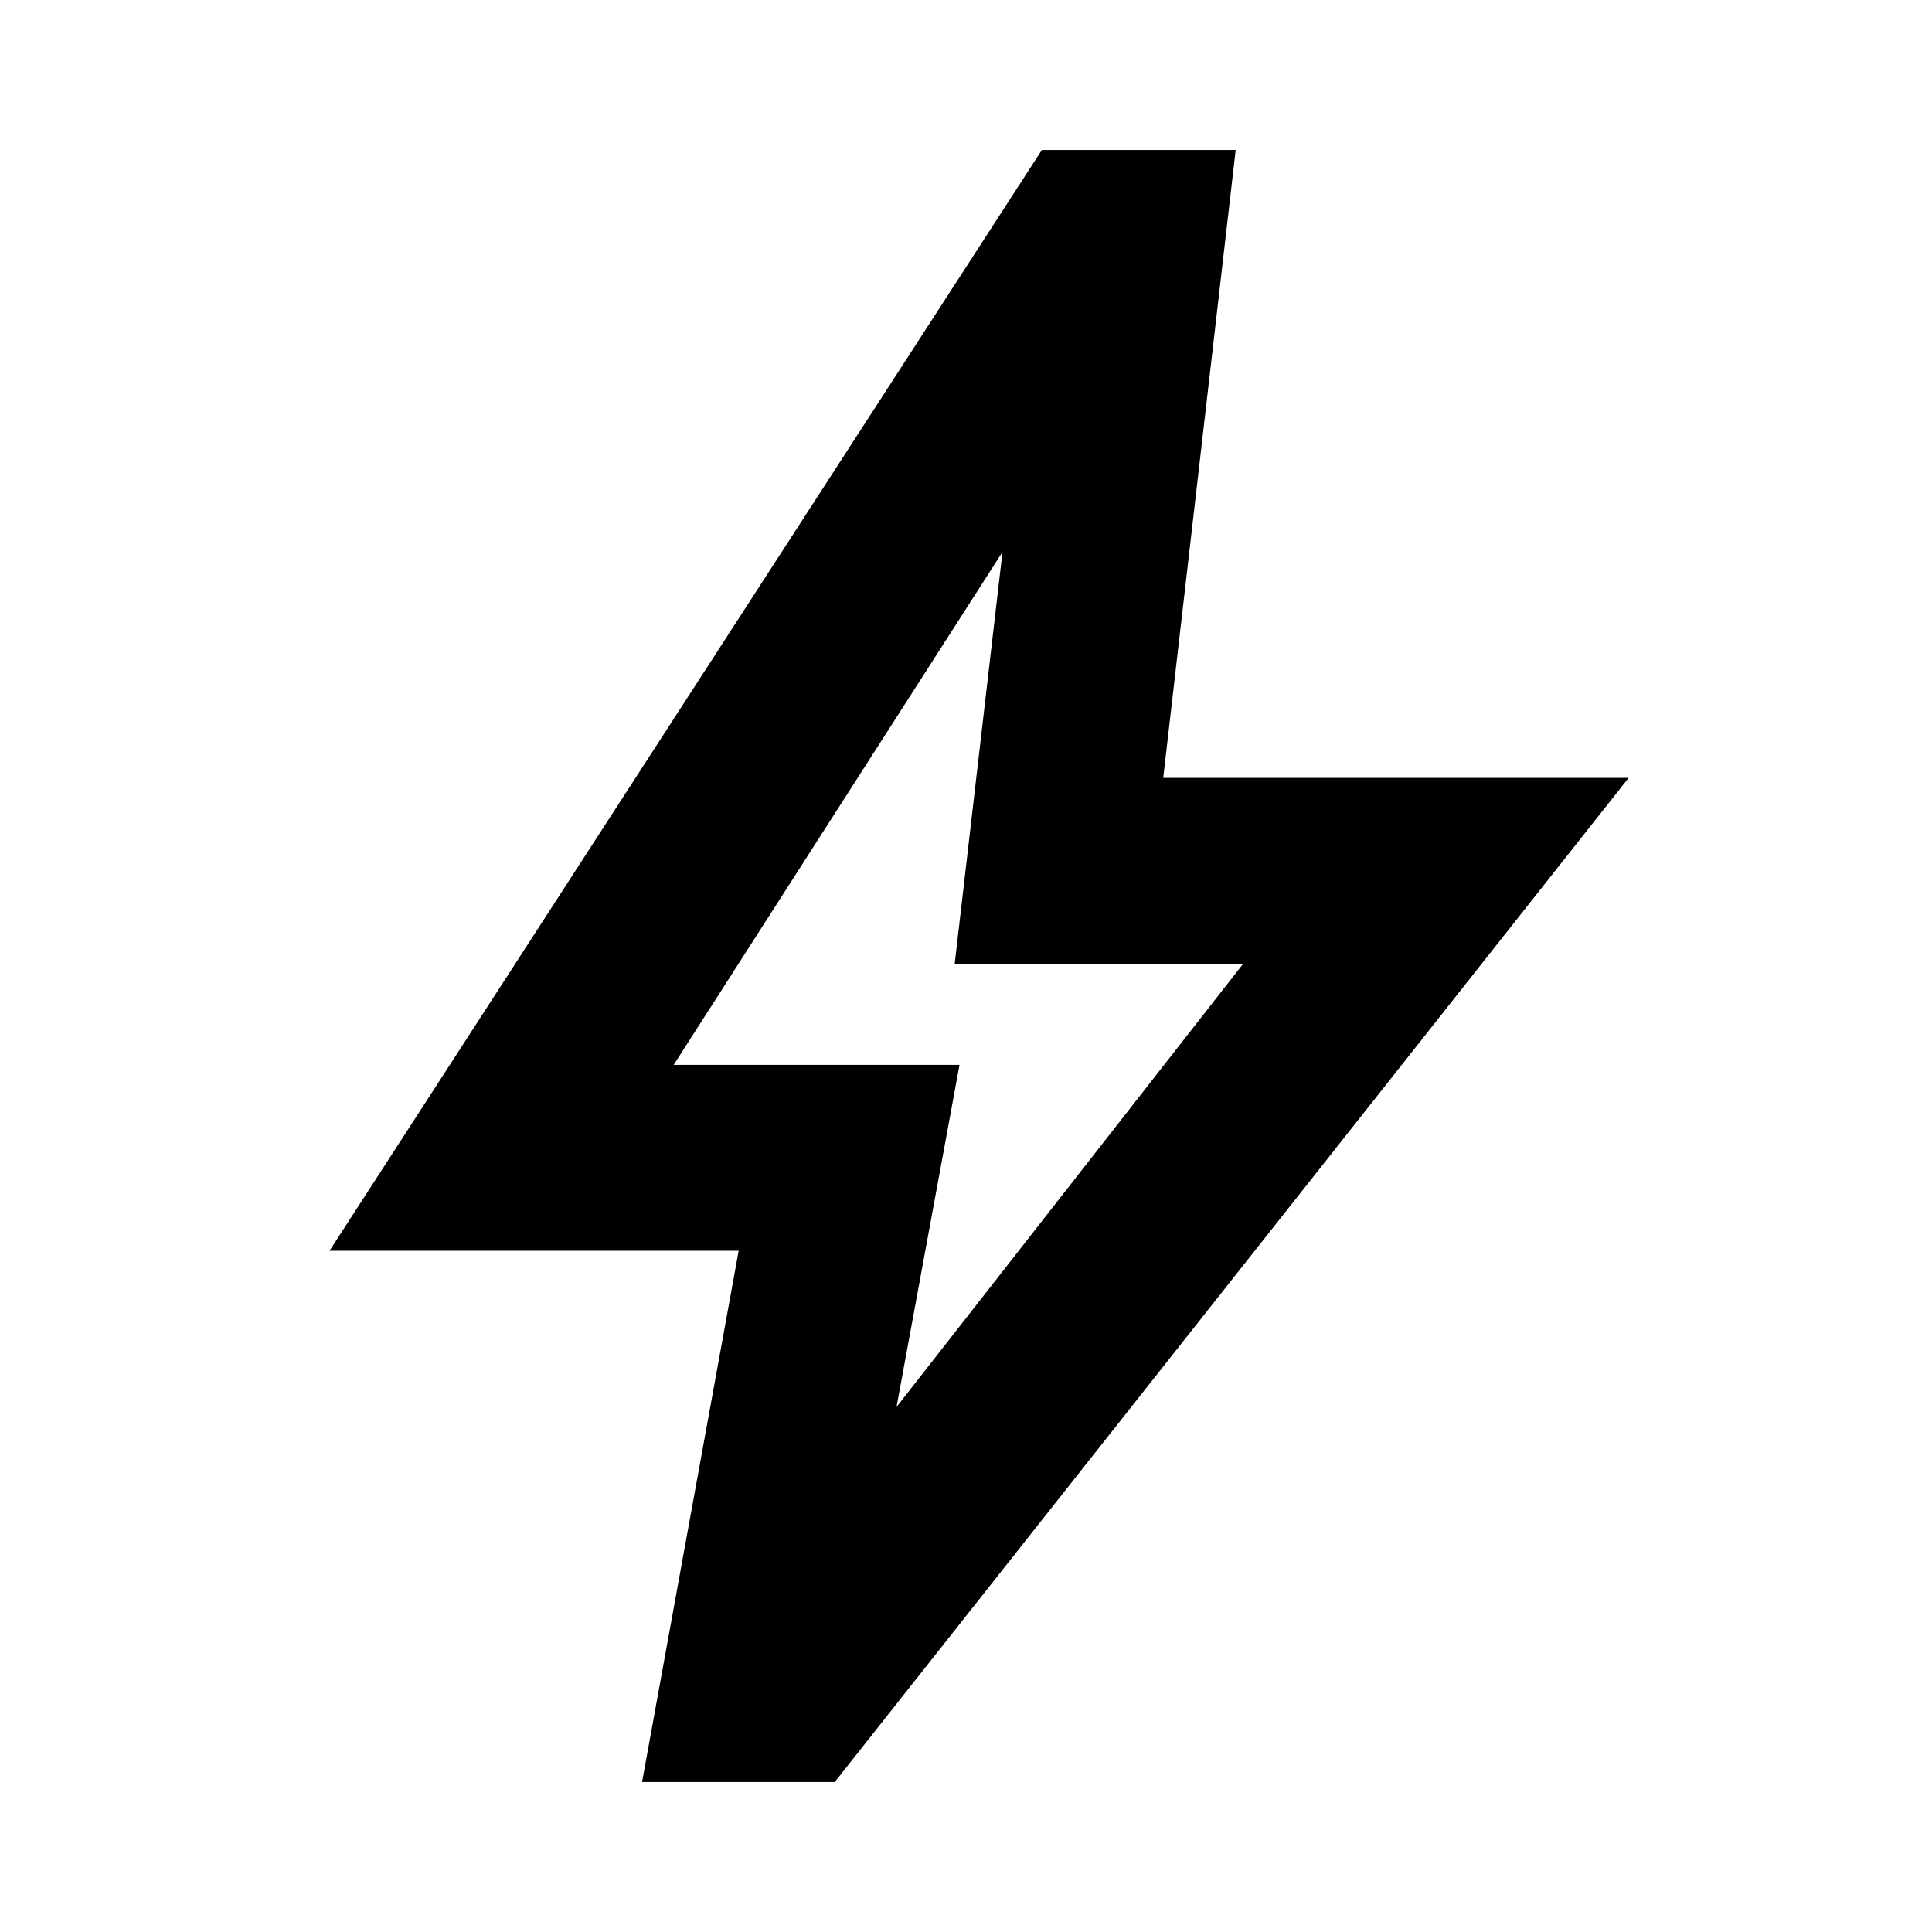 <svg xmlns="http://www.w3.org/2000/svg" height="20" viewBox="0 -960 960 960" width="20"><path d="m445.48-260.87 172.26-220.26H474.39l23.74-204.61-163.39 254.87h142.04l-31.3 170ZM319.04-74.52l48-264h-203.3L517.7-885.48H614l-36 312h231.26L414.78-74.52h-95.74ZM476.52-473.3Z"/></svg>